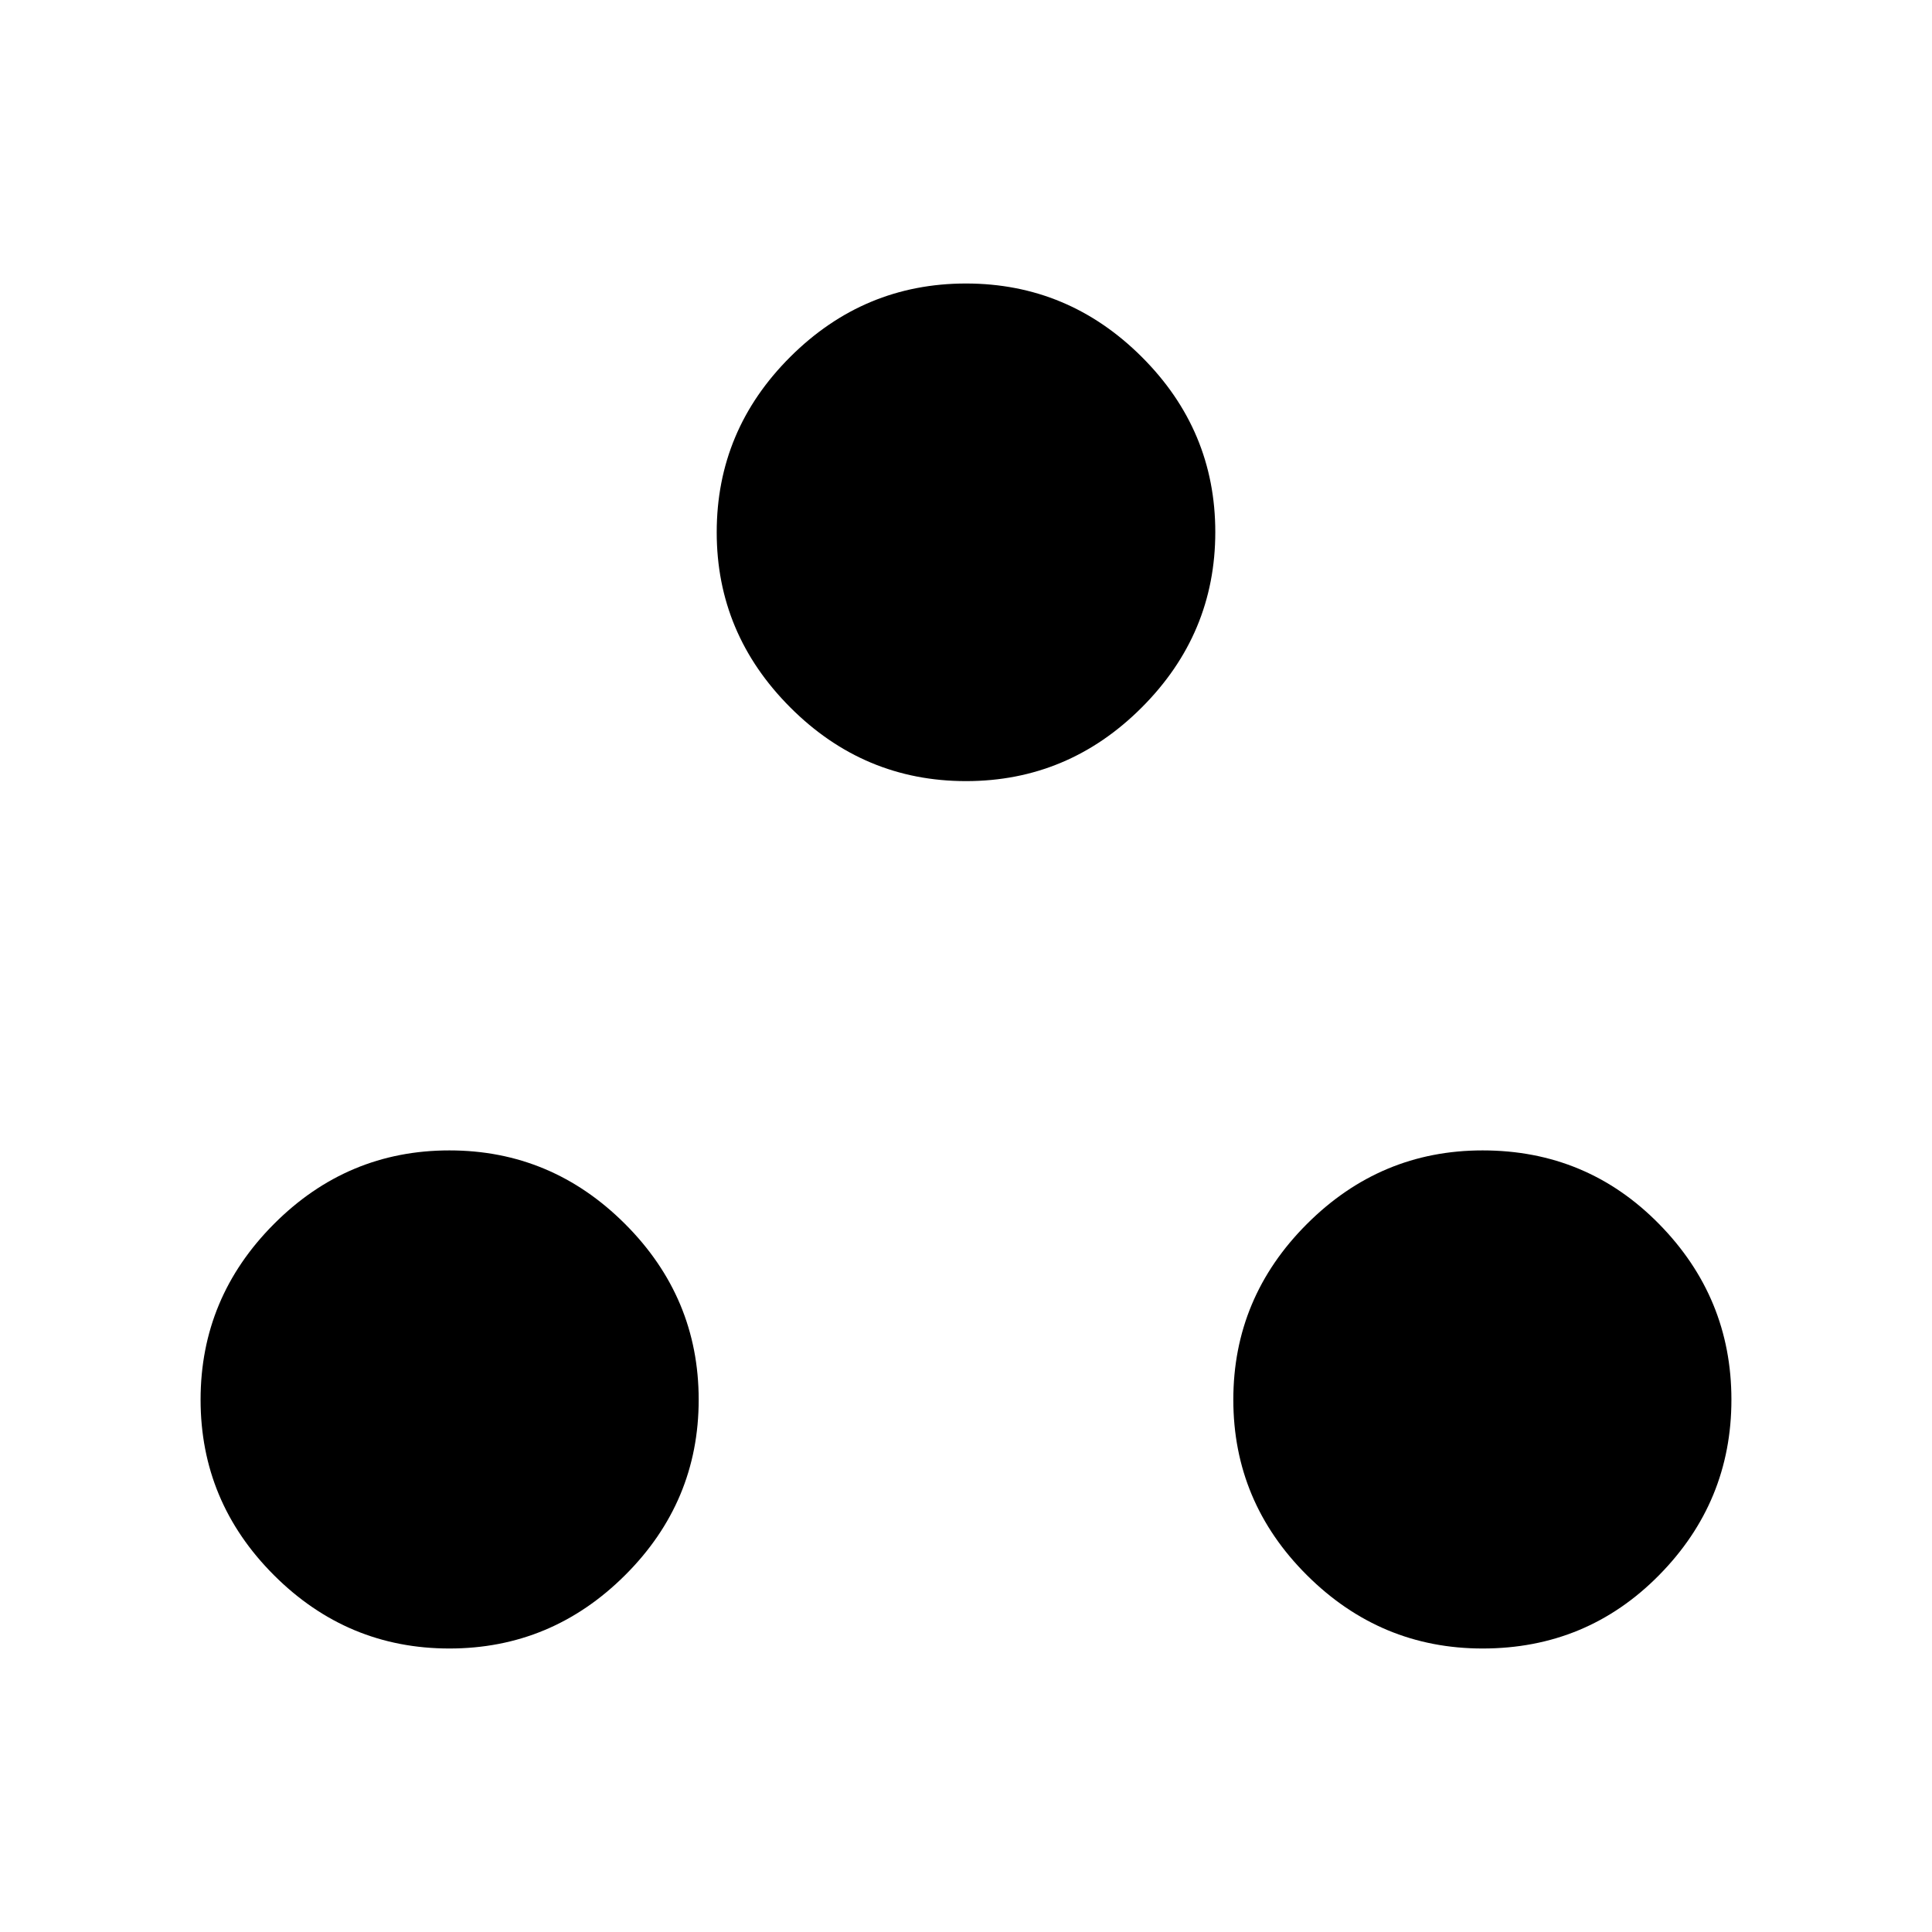 <svg xmlns="http://www.w3.org/2000/svg" width="48" height="48" viewBox="0 -960 960 960"><path d="M223.3-140.87q-50.74 0-87.18-36.44-36.45-36.45-36.45-87.19 0-50.74 36.45-87.3 36.44-36.57 87.18-36.57 50.74 0 87.31 36.57 36.56 36.56 36.56 87.3 0 50.74-36.56 87.19-36.57 36.44-87.31 36.44Zm513.4 0q-50.74 0-87.31-36.44-36.56-36.45-36.56-87.19 0-50.74 36.56-87.3 36.57-36.57 87.31-36.57 51.74 0 87.68 36.57 35.95 36.56 35.95 87.3 0 50.74-35.95 87.19-35.94 36.44-87.68 36.44Zm-256.7-431q-50.74 0-87.3-36.6-36.57-36.61-36.57-87.03 0-50.74 36.57-87.19 36.56-36.44 87.3-36.44 50.74 0 87.3 36.44 36.57 36.45 36.57 87.07 0 50.62-36.57 87.19-36.56 36.56-87.3 36.56Z"/></svg>